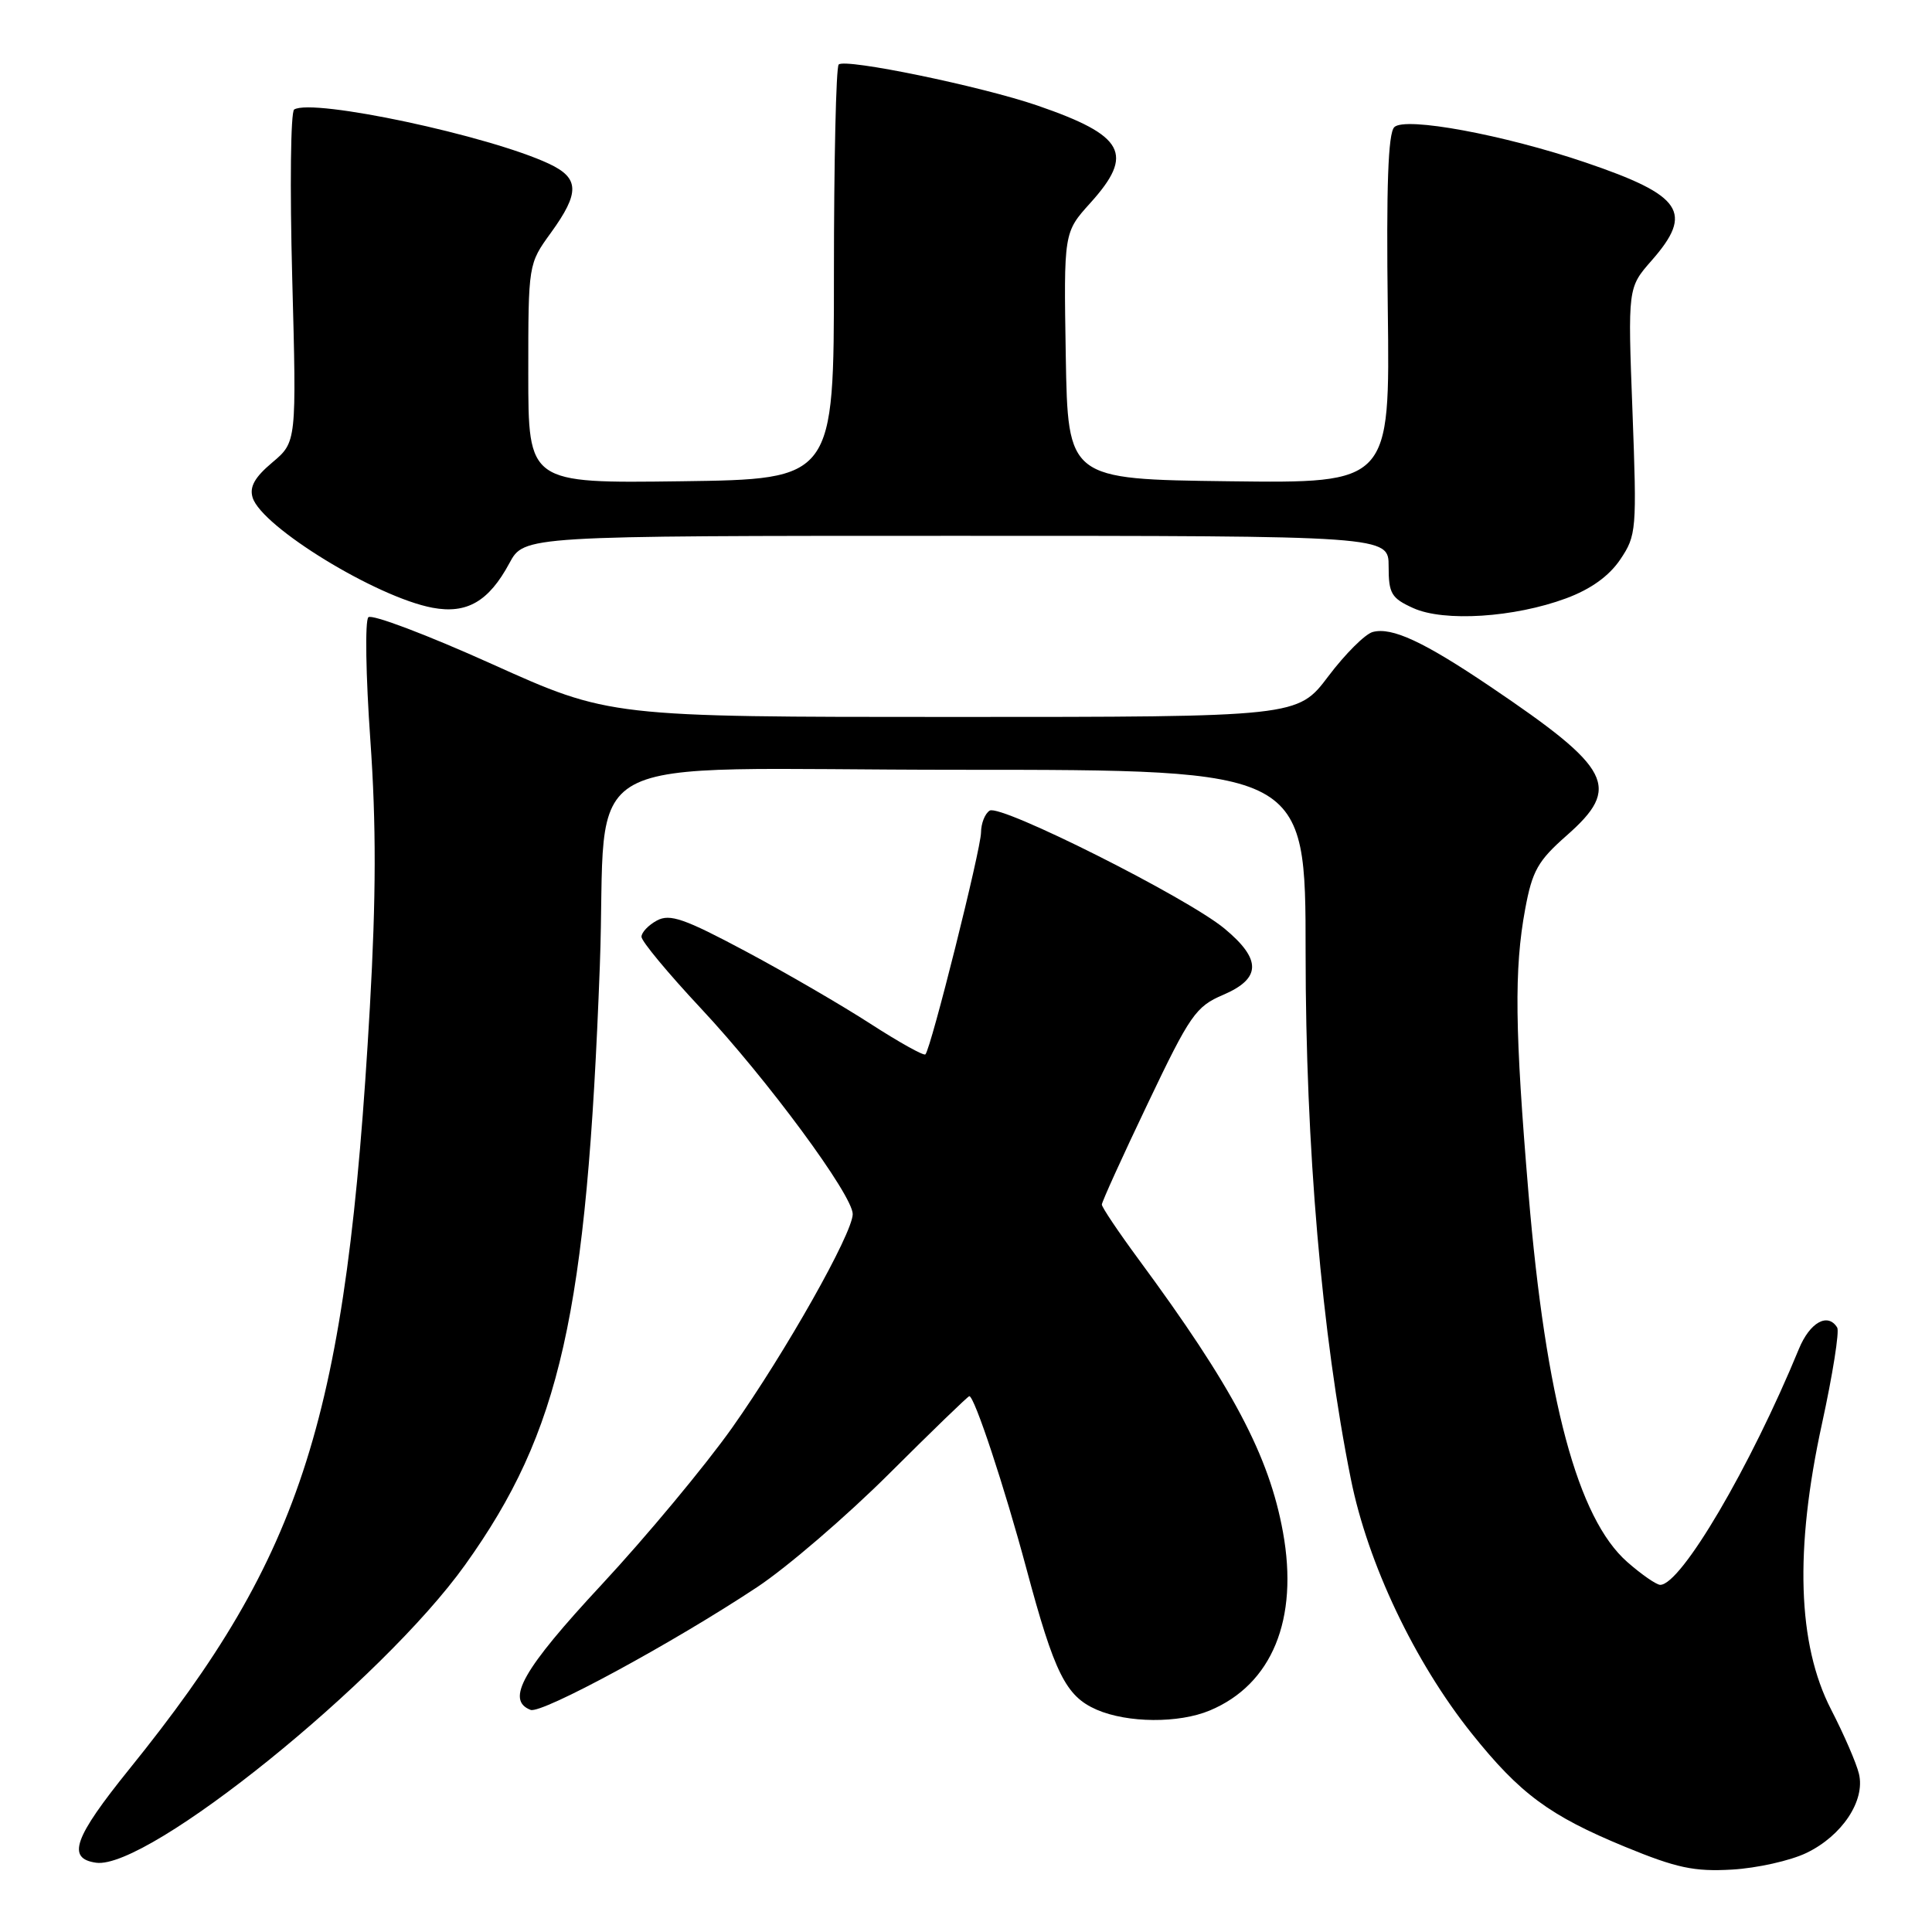 <?xml version="1.0" encoding="UTF-8" standalone="no"?>
<!DOCTYPE svg PUBLIC "-//W3C//DTD SVG 1.1//EN" "http://www.w3.org/Graphics/SVG/1.1/DTD/svg11.dtd" >
<svg xmlns="http://www.w3.org/2000/svg" xmlns:xlink="http://www.w3.org/1999/xlink" version="1.1" viewBox="0 0 256 256">
 <g >
 <path fill="currentColor"
d=" M 239.37 245.52 C 244.09 243.25 247.18 238.59 246.32 235.04 C 245.99 233.64 244.32 229.80 242.62 226.50 C 238.18 217.87 237.78 205.33 241.42 188.66 C 242.84 182.15 243.75 176.41 243.44 175.91 C 242.19 173.88 239.81 175.22 238.36 178.75 C 231.93 194.38 222.75 210.00 219.99 210.00 C 219.49 210.00 217.52 208.64 215.63 206.98 C 209.05 201.21 204.83 185.48 202.54 158.19 C 200.72 136.51 200.62 128.42 202.09 120.48 C 203.03 115.39 203.77 114.07 207.59 110.71 C 214.86 104.31 213.61 101.87 197.43 90.95 C 188.64 85.02 184.44 83.07 181.90 83.74 C 180.90 84.00 178.25 86.64 176.01 89.61 C 171.94 95.00 171.94 95.00 126.34 95.00 C 80.75 95.00 80.75 95.00 65.19 87.99 C 56.63 84.13 49.26 81.34 48.81 81.79 C 48.35 82.25 48.47 89.54 49.07 98.01 C 49.86 109.25 49.84 118.82 49.01 133.45 C 45.91 187.93 40.27 205.78 17.13 234.42 C 9.78 243.53 8.81 246.26 12.73 246.82 C 19.58 247.79 50.65 222.72 61.64 207.34 C 74.28 189.66 77.75 174.23 79.48 128.00 C 80.58 98.66 74.46 102.00 127.07 102.00 C 173.00 102.00 173.00 102.00 173.00 126.25 C 173.00 151.94 175.14 176.83 179.00 196.00 C 181.25 207.19 187.43 220.20 194.99 229.67 C 201.39 237.68 205.31 240.58 215.30 244.70 C 222.15 247.52 224.49 248.02 229.50 247.73 C 232.80 247.54 237.24 246.55 239.37 245.52 Z  M 160.30 226.65 C 168.55 223.20 172.10 214.57 170.00 203.02 C 168.17 192.91 163.33 183.76 150.88 166.88 C 148.20 163.24 146.00 159.97 146.00 159.61 C 146.00 159.26 148.73 153.24 152.08 146.23 C 157.69 134.46 158.45 133.37 162.08 131.82 C 167.13 129.66 167.18 127.13 162.25 123.04 C 157.26 118.91 132.59 106.52 131.14 107.41 C 130.51 107.80 130.00 109.10 129.99 110.31 C 129.98 112.52 123.35 138.99 122.62 139.71 C 122.40 139.93 119.14 138.11 115.36 135.67 C 111.59 133.23 104.14 128.90 98.80 126.05 C 90.68 121.72 88.77 121.05 87.05 121.97 C 85.92 122.58 85.00 123.55 85.00 124.13 C 85.00 124.72 88.54 128.98 92.86 133.60 C 101.64 142.98 113.01 158.39 112.99 160.88 C 112.96 163.46 104.09 179.17 97.00 189.20 C 93.42 194.25 85.66 203.58 79.75 209.94 C 69.26 221.22 66.96 225.28 70.31 226.57 C 71.77 227.12 89.13 217.72 100.33 210.30 C 104.27 207.69 112.14 200.93 117.81 195.28 C 123.48 189.63 128.26 185.00 128.44 185.00 C 129.12 185.00 133.10 197.03 136.00 207.84 C 139.72 221.73 141.23 224.76 145.31 226.54 C 149.41 228.32 156.18 228.37 160.30 226.65 Z  M 207.53 79.28 C 210.79 78.07 213.20 76.34 214.69 74.14 C 216.84 70.94 216.90 70.26 216.31 54.47 C 215.69 38.12 215.69 38.12 218.85 34.52 C 224.45 28.14 222.94 25.90 210.12 21.54 C 199.30 17.86 186.17 15.43 184.75 16.85 C 183.93 17.67 183.68 24.70 183.89 41.02 C 184.18 64.04 184.18 64.04 162.84 63.77 C 141.50 63.50 141.50 63.50 141.22 47.15 C 140.95 30.80 140.95 30.80 144.47 26.90 C 150.35 20.39 149.04 17.97 137.45 13.98 C 129.99 11.42 111.97 7.70 111.13 8.55 C 110.78 8.90 110.50 21.41 110.50 36.34 C 110.50 63.50 110.50 63.50 90.25 63.77 C 70.00 64.04 70.00 64.04 70.00 49.51 C 70.00 34.98 70.00 34.98 73.00 30.84 C 76.84 25.53 76.79 23.60 72.75 21.70 C 64.77 17.96 41.44 12.99 38.98 14.51 C 38.51 14.80 38.40 24.83 38.72 36.80 C 39.30 58.57 39.30 58.57 36.08 61.28 C 33.74 63.25 33.03 64.52 33.48 65.95 C 34.72 69.85 49.90 79.14 57.31 80.53 C 61.86 81.38 64.77 79.70 67.50 74.62 C 69.45 71.00 69.45 71.00 126.73 71.00 C 184.00 71.00 184.00 71.00 184.00 75.05 C 184.00 78.65 184.36 79.26 187.25 80.57 C 191.33 82.43 200.66 81.83 207.53 79.28 Z "/>
</g>
</svg>